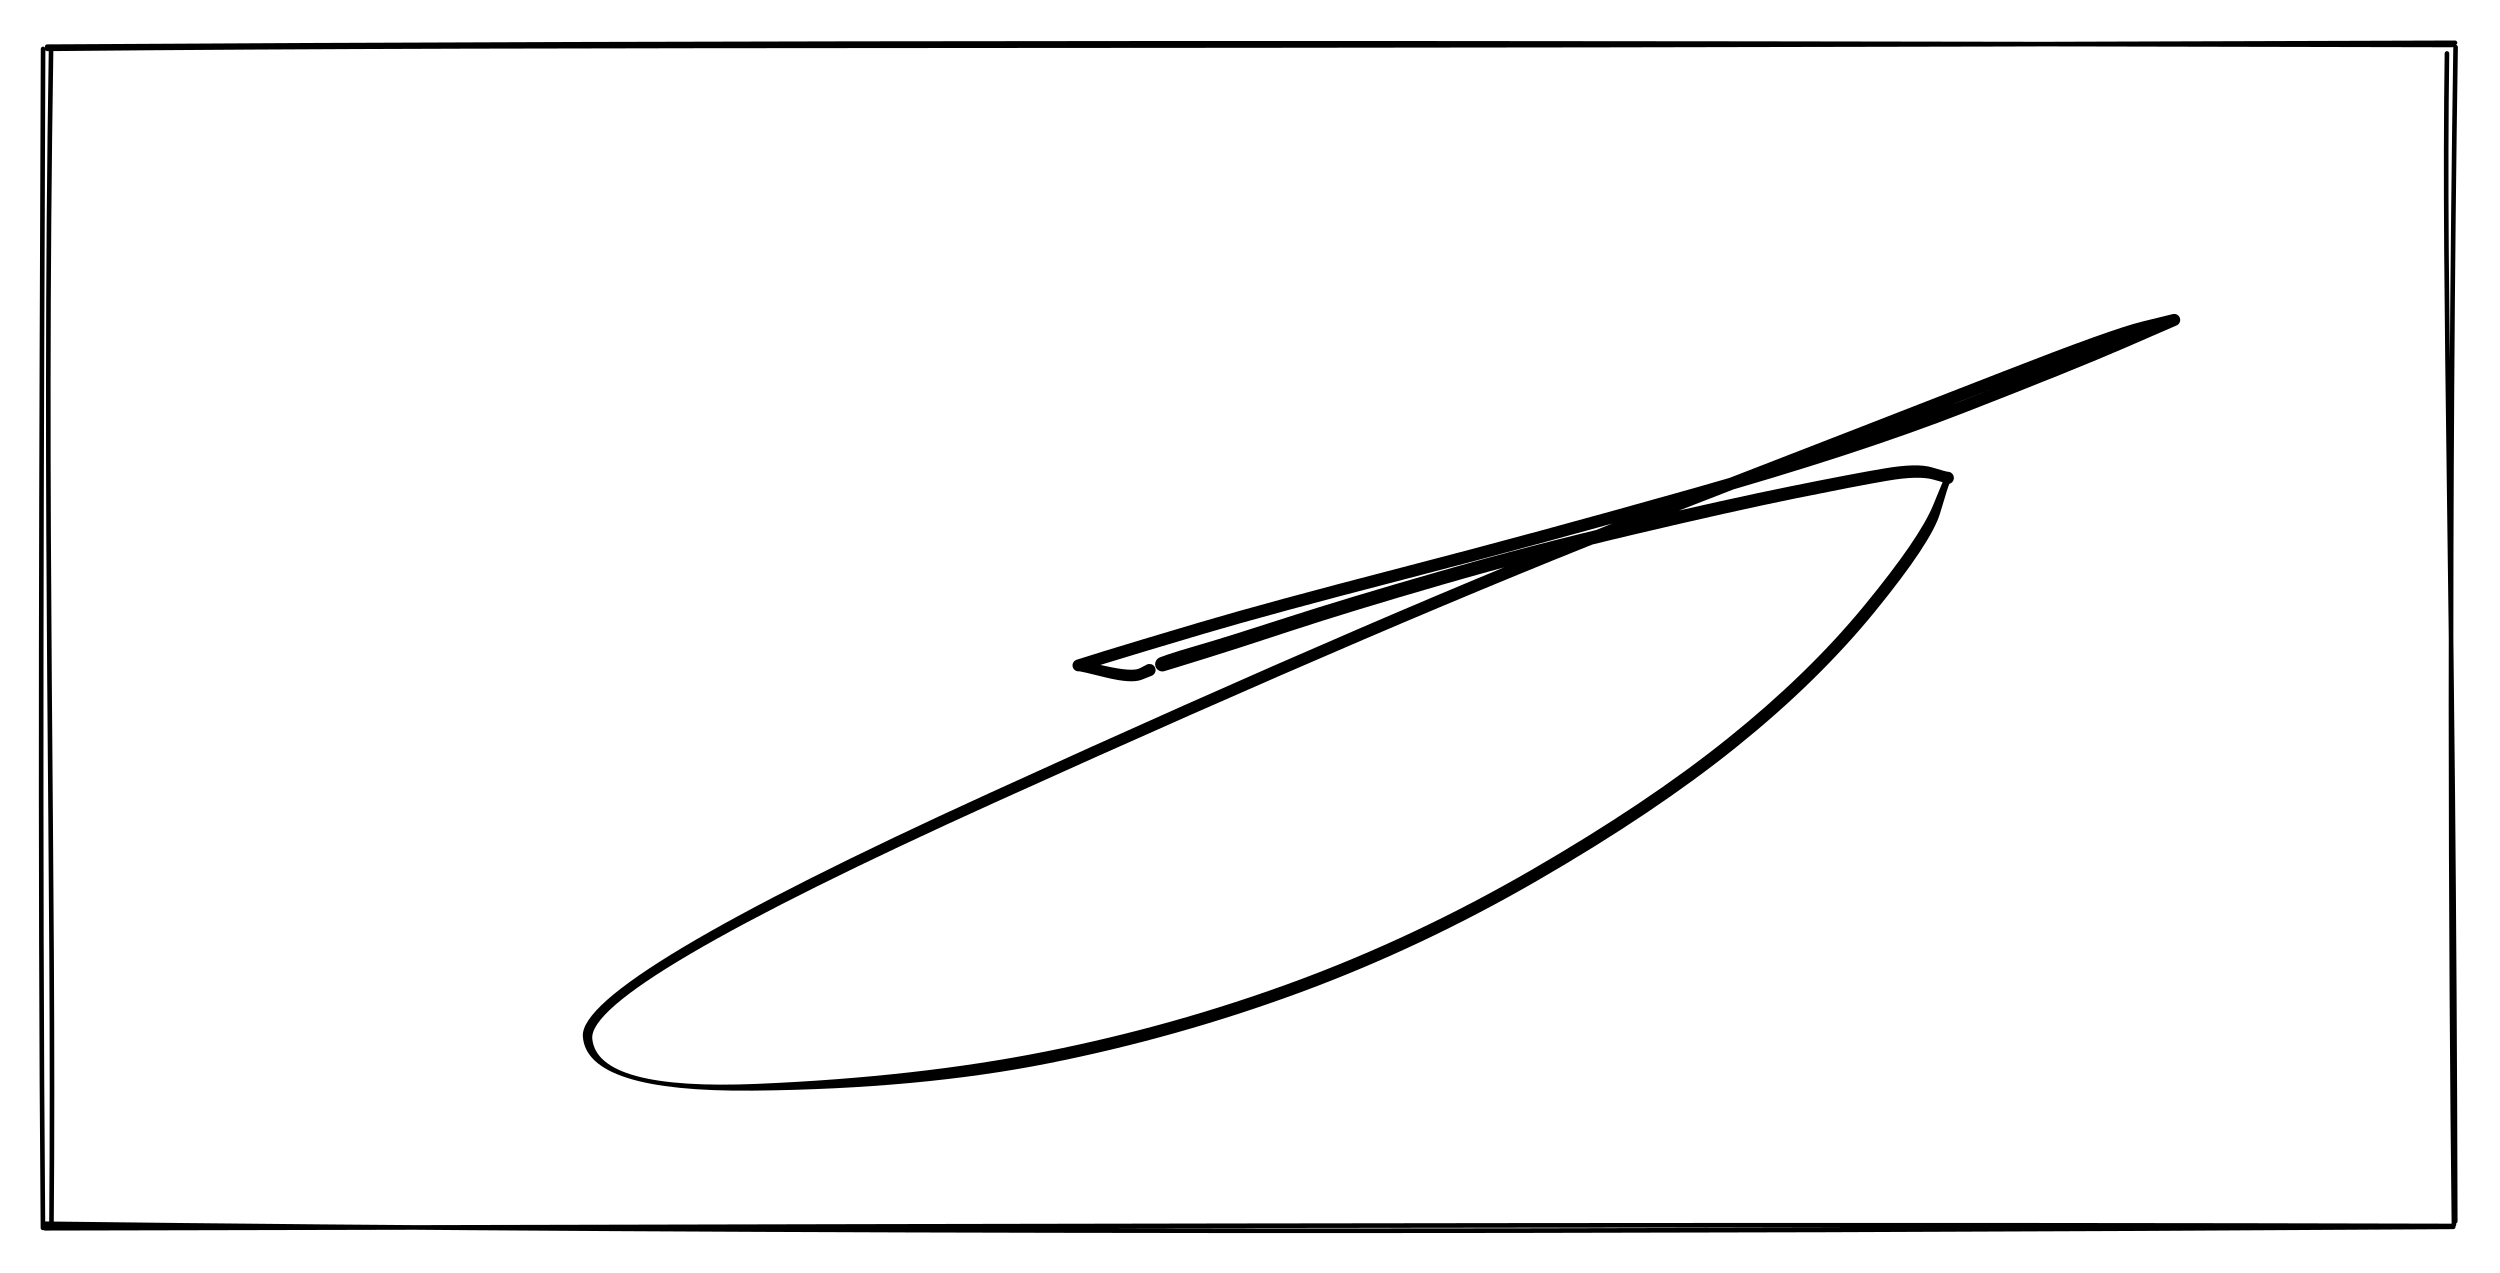 <svg version="1.1" xmlns="http://www.w3.org/2000/svg" viewBox="0 0 542 276" width="542" height="276">
  <!-- svg-source:excalidraw -->
  <!-- payload-type:application/vnd.excalidraw+json --><!-- payload-version:2 --><!-- payload-start -->eyJ2ZXJzaW9uIjoiMSIsImVuY29kaW5nIjoiYnN0cmluZyIsImNvbXByZXNzZWQiOnRydWUsImVuY29kZWQiOiJ4nM1W30/bMFx1MDAxMH7vX1x1MDAxMYVXWuJfid23rUNsYlxmWKUxbUIotG5rmiaR49JcdTAwMDLq/z7H7ZI4wEz3MC1cdTAwMGZVfXefvrvzZ5+fOp7nq4ec+33P5+tRnIixjFf+YWm/57JcdTAwMTBZql3QrItsKUcmcqZUXvSPjuI8702Fus2yeW+ULbYwnvBcdTAwMDVPVaFcdTAwMDN/6rXnPZnfXHUwMDA2keQjXHUwMDE1p9OEXHUwMDFigHE1uIK28UuWXHUwMDFhWkApXHUwMDBloogxUEWI4oOmU3ys3ZM4KXjtKU3+6YBcdTAwMWPHq8vvN2dcdTAwMWbpIPlcdTAwMWNenLL1Xc06XHUwMDExSTJUXHUwMDBmybaoeDRbykZOhZLZnF+JsZqV7C17hSsy3bRcdTAwMWEls+V0lvKisDBZXHUwMDFlj4R6KG1BXeC2XHR9r7as9Vxuw6hcdTAwMTdixlx1MDAxOKIsxFx1MDAxNOPKa/BR1Fx1MDAwM1x1MDAxNCGEXHUwMDExXHRcYiVcZrdcdTAwMTJcdTAwMWJkSSbLxFx1MDAwZVx1MDAwMvPVqd3Go/lU55eOq1x1MDAxOCXjtMhjqTesjlvtSiZcdTAwMTBWtlx1MDAxOVx1MDAxN9OZKveHhDUhN51cdTAwMDdcdTAwMDAxXHUwMDE0XHUwMDA0XHUwMDExJpWnpMk/jY1cYq7bnZvFMt91yC/KRSPFMrvjhoJq8DJcdTAwMWbH251cdTAwMDYhQVx1MDAxOFx1MDAwNjBcIro/lT9cdTAwMTHpXFw702WSXHUwMDE40+bwZfVNpM76t8hb4kPwNfGFOISEXHUwMDA0gLxZez/EzdVZ/vUxXHUwMDFinl+e5N/O5cndu+R/115cdTAwMTiyP2hcdTAwMGZcdTAwMDHwr7SHQfRcXHuA4rb2XHUwMDEwXHUwMDBiIVxiolx1MDAxMOwvPZPN30qPYoBekl5lyzPRvFx1MDAwNMuv/ufVbTeL6v/14YvRoFx1MDAxOd1cdTAwMDWu8NBcboeucIis+MhcdTAwMTVPmJ1cdTAwMGVzplx1MDAwZqxyu1xiOVx1MDAxMYRYXGLsLFx1MDAwMkQ2XHUwMDA3xm5cdTAwMDTeXHUwMDFiYWeF3JWH0O6Vs7nA3lxySFxcXHUwMDAwatVN3I2izXjqjO9cIktOzNmlLrP6ypxN0l3Zl1x1MDAwMsBo36pbXCJ3XHUwMDFlXCKIbJlTZ1ZcdTAwMTDb55Q691x1MDAwZUKbI3LLg9pcdTAwMWOEulx1MDAwZl9LtM7Dh1rXjVx1MDAxM9CF9tlz9rZcdTAwMGItXHUwMDExvoEg2iveOnTOXXjtLu60UH5cdTAwMTJcdTAwMTdqkC1cdTAwMTZC6WlwUV7w7Vu/XHUwMDEwi2WiZ8WF1EOmnOh9T8ll/TTId/btgDHWTWdH4evn9FBpsPZtXy16lonxUDxyi8a/XHUwMDE3fPX++Tw9mJjP7+zePuVcdTAwMTPDXHUwMDEwPW06m19cdTAwMGJ4YMUifQ==<!-- payload-end -->
  <defs>
    <style>
      @font-face {
        font-family: "Virgil";
        src: url("https://excalidraw.com/Virgil.woff2");
      }
      @font-face {
        font-family: "Cascadia";
        src: url("https://excalidraw.com/Cascadia.woff2");
      }
    </style>
  </defs>
  <rect x="0" y="0" width="542" height="276" fill="#ffffff"/><g stroke-linecap="round" transform="translate(10 10) rotate(0 261 128)"><path d="M0.26 0.59 C117.22 -0.55, 236.54 0.35, 522.24 -0.72 M0.23 0.12 C151.69 -0.8, 304.04 -0.77, 521.6 -0.25 M520.5 1.59 C519.7 56.98, 521.95 110.89, 522.3 254.77 M522.37 0.23 C520.87 98.73, 521.33 197.12, 522.01 255.49 M521.86 255.98 C340.44 257.16, 158.12 257.27, -0.37 255.31 M521.74 255.79 C402.38 255.47, 282.58 255.6, -0.24 256.29 M1.16 255.31 C1.82 178.58, -0.61 102.81, 1.08 0.26 M-0.69 256.2 C-1.39 173.15, -1 88.87, -0.66 0.61" stroke="#000000" stroke-width="1" fill="none"/></g><g transform="translate(252 144) rotate(0 32.5 7)" stroke="none"><path fill="#000000" d="M -0.50,-1.50 Q -0.50,-1.50 1.21,-2.11 2.92,-2.71 8.58,-4.36 14.24,-6.00 26.97,-10.13 39.70,-14.26 59.81,-20.04 79.92,-25.81 101.43,-30.86 122.93,-35.90 136.40,-38.61 149.86,-41.33 156.77,-42.48 163.69,-43.63 166.86,-42.67 170.04,-41.72 170.20,-41.73 170.36,-41.74 170.52,-41.71 170.68,-41.68 170.83,-41.61 170.97,-41.54 171.10,-41.44 171.23,-41.33 171.33,-41.20 171.42,-41.07 171.49,-40.93 171.55,-40.78 171.58,-40.62 171.61,-40.46 171.60,-40.29 171.58,-40.13 171.53,-39.98 171.48,-39.82 171.40,-39.68 171.31,-39.55 171.19,-39.43 171.08,-39.32 170.94,-39.24 170.80,-39.16 170.64,-39.11 170.48,-39.06 168.62,-32.76 166.77,-26.47 154.43,-11.34 142.10,3.77 124.44,17.97 106.78,32.18 81.41,46.85 56.04,61.53 29.66,71.24 3.29,80.95 -24.64,86.52 -52.58,92.09 -88.74,92.45 -124.89,92.81 -125.64,80.66 -126.38,68.51 -37.53,27.96 51.30,-12.58 105.14,-33.47 158.98,-54.36 182.42,-63.52 205.86,-72.68 212.38,-74.27 218.89,-75.86 219.04,-75.90 219.20,-75.94 219.35,-75.94 219.51,-75.95 219.67,-75.91 219.82,-75.87 219.96,-75.80 220.10,-75.73 220.22,-75.63 220.34,-75.52 220.43,-75.39 220.52,-75.26 220.58,-75.11 220.64,-74.97 220.66,-74.81 220.68,-74.65 220.66,-74.50 220.65,-74.34 220.59,-74.19 220.54,-74.04 220.45,-73.91 220.36,-73.78 220.24,-73.67 220.12,-73.57 219.99,-73.49 219.85,-73.42 208.84,-68.64 197.83,-63.86 174.14,-54.63 150.45,-45.40 116.19,-35.71 81.92,-26.02 52.70,-18.46 23.49,-10.90 8.80,-6.54 -5.88,-2.18 -11.84,-0.33 -17.80,1.51 -17.96,1.54 -18.12,1.57 -18.27,1.55 -18.43,1.54 -18.58,1.49 -18.73,1.44 -18.87,1.36 -19.00,1.28 -19.11,1.16 -19.22,1.05 -19.30,0.91 -19.38,0.78 -19.43,0.62 -19.47,0.47 -19.48,0.31 -19.49,0.16 -19.46,0.00 -19.43,-0.14 -19.36,-0.29 -19.29,-0.43 -19.19,-0.55 -19.09,-0.68 -18.97,-0.77 -18.84,-0.87 -18.70,-0.93 -18.55,-1.00 -12.50,0.36 -6.45,1.72 -4.90,0.88 -3.34,0.05 -3.13,-0.00 -2.93,-0.06 -2.71,-0.04 -2.49,-0.03 -2.29,0.04 -2.09,0.12 -1.93,0.26 -1.77,0.41 -1.66,0.59 -1.55,0.78 -1.50,0.99 -1.46,1.20 -1.48,1.42 -1.51,1.63 -1.60,1.83 -1.69,2.02 -1.84,2.18 -1.99,2.33 -2.18,2.43 -2.37,2.53 -2.59,2.57 -2.80,2.60 -3.01,2.56 -3.23,2.53 -3.42,2.42 -3.61,2.32 -3.75,2.16 -3.90,2.01 -3.99,1.81 -4.08,1.61 -4.10,1.40 -4.12,1.18 -4.08,0.97 -4.03,0.76 -3.92,0.58 -3.80,0.39 -3.64,0.25 -3.47,0.11 -3.27,0.03 -3.07,-0.03 -2.85,-0.04 -2.64,-0.05 -2.43,0.00 -2.22,0.05 -2.04,0.18 -1.86,0.30 -1.73,0.47 -1.60,0.65 -1.54,0.85 -1.47,1.06 -1.47,1.27 -1.47,1.49 -1.54,1.69 -1.61,1.90 -1.75,2.07 -1.88,2.24 -2.06,2.36 -2.24,2.48 -2.24,2.48 -2.24,2.48 -4.47,3.36 -6.70,4.24 -12.25,2.88 -17.80,1.51 -17.96,1.54 -18.12,1.57 -18.27,1.55 -18.43,1.54 -18.58,1.49 -18.73,1.44 -18.87,1.36 -19.00,1.28 -19.11,1.16 -19.22,1.05 -19.30,0.91 -19.38,0.78 -19.43,0.62 -19.47,0.47 -19.48,0.31 -19.49,0.16 -19.46,0.00 -19.43,-0.14 -19.36,-0.29 -19.29,-0.43 -19.19,-0.55 -19.09,-0.68 -18.97,-0.77 -18.84,-0.87 -18.70,-0.93 -18.55,-1.00 -12.59,-2.85 -6.62,-4.70 8.10,-9.07 22.83,-13.44 52.02,-21.00 81.20,-28.55 115.35,-38.20 149.50,-47.85 173.14,-57.06 196.78,-66.27 207.83,-71.07 218.89,-75.86 219.04,-75.90 219.20,-75.94 219.35,-75.94 219.51,-75.95 219.67,-75.91 219.82,-75.87 219.96,-75.80 220.10,-75.73 220.22,-75.63 220.34,-75.52 220.43,-75.39 220.52,-75.26 220.58,-75.11 220.64,-74.97 220.66,-74.81 220.68,-74.65 220.66,-74.50 220.65,-74.34 220.59,-74.19 220.54,-74.04 220.45,-73.91 220.36,-73.78 220.24,-73.67 220.12,-73.57 219.99,-73.49 219.85,-73.42 213.33,-71.82 206.82,-70.23 183.38,-61.07 159.93,-51.91 106.16,-31.04 52.39,-10.18 -36.18,29.92 -124.77,70.03 -123.59,81.24 -122.42,92.46 -87.75,90.98 -53.09,89.50 -25.35,83.98 2.38,78.47 28.55,68.85 54.71,59.23 79.92,44.66 105.12,30.10 122.57,16.08 140.03,2.07 152.14,-12.67 164.25,-27.41 167.14,-34.57 170.04,-41.72 170.20,-41.73 170.36,-41.74 170.52,-41.71 170.68,-41.68 170.83,-41.61 170.97,-41.54 171.10,-41.44 171.23,-41.33 171.33,-41.20 171.42,-41.07 171.49,-40.93 171.55,-40.78 171.58,-40.62 171.61,-40.46 171.60,-40.29 171.58,-40.13 171.53,-39.98 171.48,-39.82 171.40,-39.68 171.31,-39.55 171.19,-39.43 171.08,-39.32 170.94,-39.24 170.80,-39.16 170.64,-39.11 170.48,-39.06 167.25,-40.00 164.02,-40.95 157.21,-39.78 150.41,-38.62 136.99,-35.89 123.58,-33.16 102.15,-28.10 80.72,-23.04 60.67,-17.23 40.63,-11.42 27.88,-7.22 15.13,-3.02 9.55,-1.30 3.97,0.41 2.23,0.96 0.50,1.50 0.31,1.54 0.12,1.58 -0.06,1.57 -0.25,1.56 -0.43,1.51 -0.62,1.45 -0.78,1.36 -0.95,1.26 -1.09,1.13 -1.22,1.00 -1.33,0.84 -1.43,0.67 -1.49,0.49 -1.55,0.31 -1.57,0.12 -1.58,-0.06 -1.55,-0.25 -1.52,-0.44 -1.44,-0.61 -1.37,-0.79 -1.25,-0.94 -1.14,-1.10 -0.99,-1.22 -0.84,-1.34 -0.67,-1.42 -0.50,-1.50 -0.50,-1.50 L -0.50,-1.50 Z"/></g></svg>
